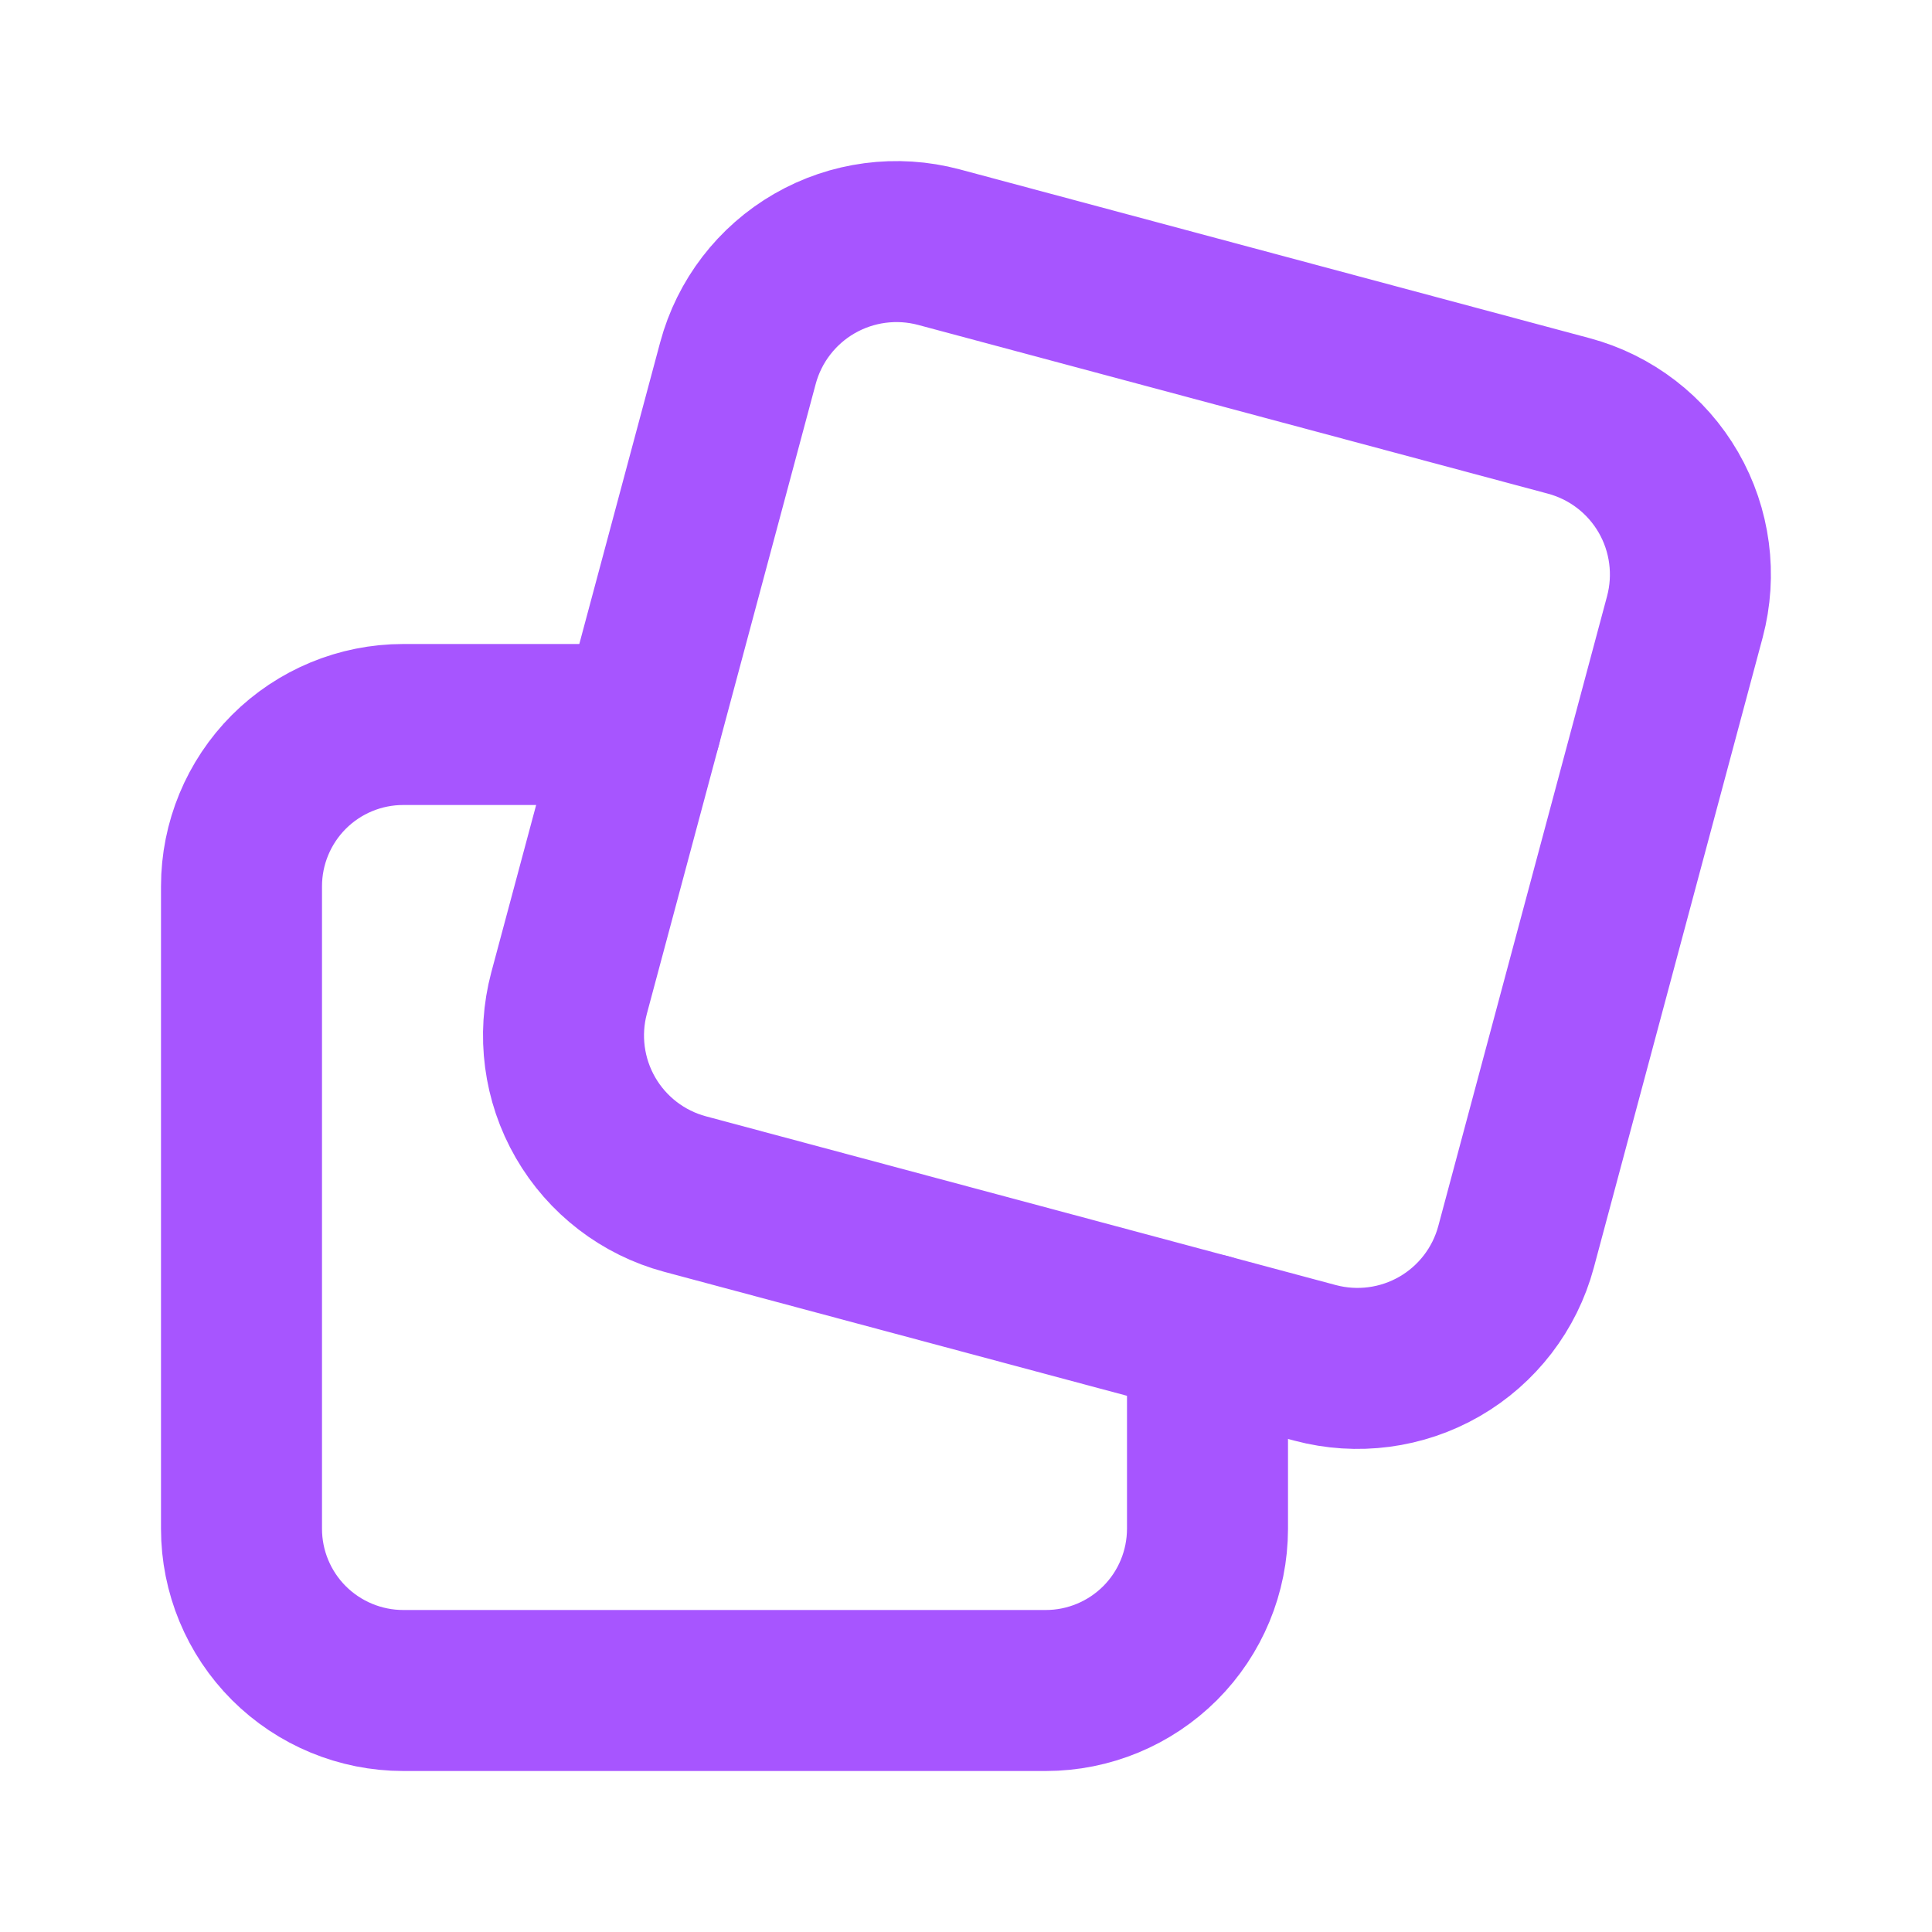 <svg width="24" height="24" viewBox="0 0 24 24" fill="none" xmlns="http://www.w3.org/2000/svg">
<path d="M15 16.572V18.992C14.999 19.525 14.788 20.035 14.411 20.412C14.034 20.788 13.524 21 12.991 21H5.01C4.477 21 3.966 20.788 3.589 20.412C3.212 20.035 3 19.524 3 18.991V11.01C3 10.477 3.212 9.966 3.588 9.589C3.965 9.212 4.476 9 5.009 9H7.963" stroke="#A755FF" stroke-width="2" stroke-linecap="round" stroke-linejoin="round"/>
<path d="M9.167 4.511C9.307 3.989 9.649 3.544 10.117 3.274C10.585 3.004 11.141 2.931 11.663 3.07L19.489 5.167C20.011 5.307 20.456 5.649 20.726 6.117C20.996 6.585 21.069 7.141 20.93 7.663L18.833 15.489C18.693 16.011 18.351 16.456 17.883 16.726C17.415 16.996 16.859 17.069 16.337 16.93L8.51 14.833C7.988 14.693 7.543 14.351 7.273 13.883C7.003 13.415 6.93 12.859 7.069 12.337L9.167 4.511Z" stroke="#A755FF" stroke-width="2" stroke-linecap="round" stroke-linejoin="round"/>
</svg>
